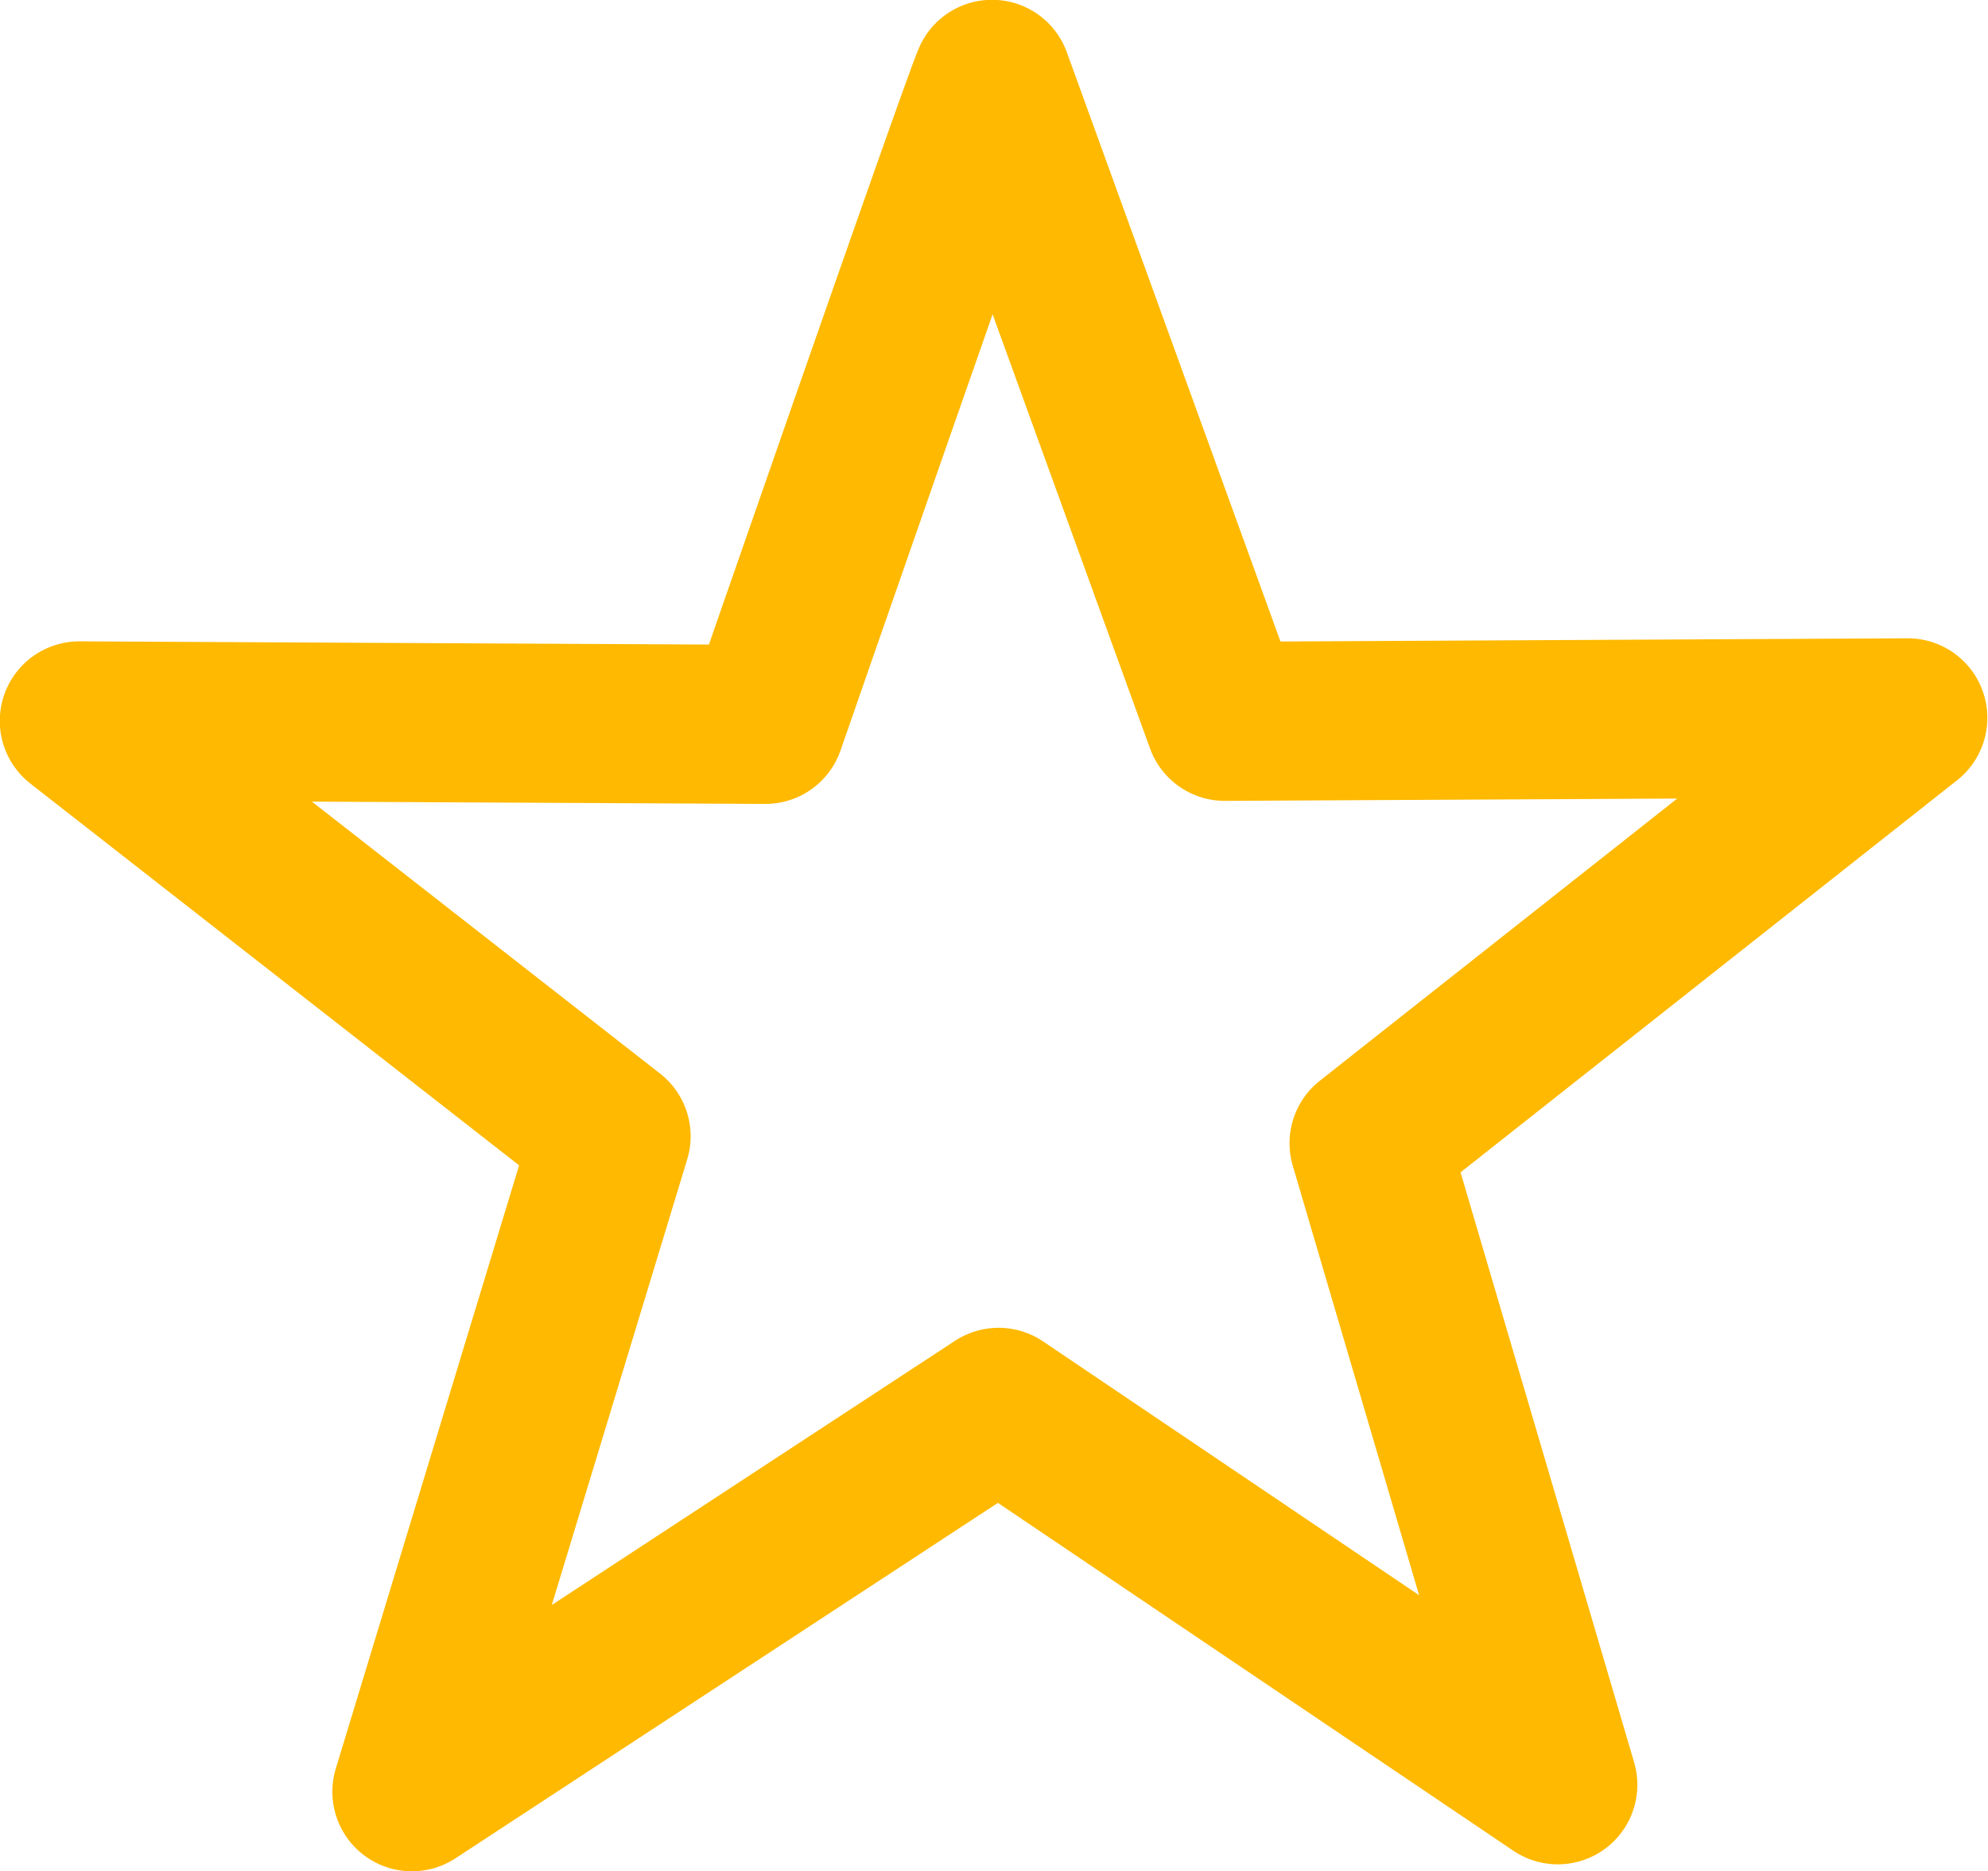 <?xml version="1.0" encoding="UTF-8" standalone="no"?>
<!-- Created with Inkscape (http://www.inkscape.org/) -->

<svg
   width="4.561mm"
   height="4.293mm"
   viewBox="0 0 4.561 4.293"
   version="1.1"
   id="svg5"
   inkscape:version="1.1 (c4e8f9e, 2021-05-24)"
   sodipodi:docname="openstar.svg"
   xmlns:inkscape="http://www.inkscape.org/namespaces/inkscape"
   xmlns:sodipodi="http://sodipodi.sourceforge.net/DTD/sodipodi-0.dtd"
   xmlns="http://www.w3.org/2000/svg"
   xmlns:svg="http://www.w3.org/2000/svg">
  <sodipodi:namedview
     id="namedview7"
     pagecolor="#505050"
     bordercolor="#ffffff"
     borderopacity="1"
     inkscape:pageshadow="0"
     inkscape:pageopacity="0"
     inkscape:pagecheckerboard="1"
     inkscape:document-units="mm"
     showgrid="false"
     inkscape:zoom="16.805408"
     inkscape:cx="12.91251"
     inkscape:cy="5.7719516"
     inkscape:window-width="1695"
     inkscape:window-height="956"
     inkscape:window-x="1849"
     inkscape:window-y="25"
     inkscape:window-maximized="0"
     inkscape:current-layer="layer1" />
  <defs
     id="defs2" />
  <g
     inkscape:label="Layer 1"
     inkscape:groupmode="layer"
     id="layer1"
     transform="translate(-58.039,-184.203)">
    <path
       style="fill:none;stroke:#ffb900;stroke-width:0.365;stroke-linecap:butt;stroke-linejoin:round;stroke-miterlimit:4;stroke-dasharray:none;stroke-opacity:1"
       d="m 60.315,184.385 c -0.031,0.071 -0.52,1.48 -0.52,1.48 l -1.574,-0.008 1.22,0.953 -0.457,1.504 1.346,-0.882 1.283,0.866 -0.433,-1.472 1.236,-0.976 -1.567,0.008 z"
       id="path1114" />
  </g>
</svg>
